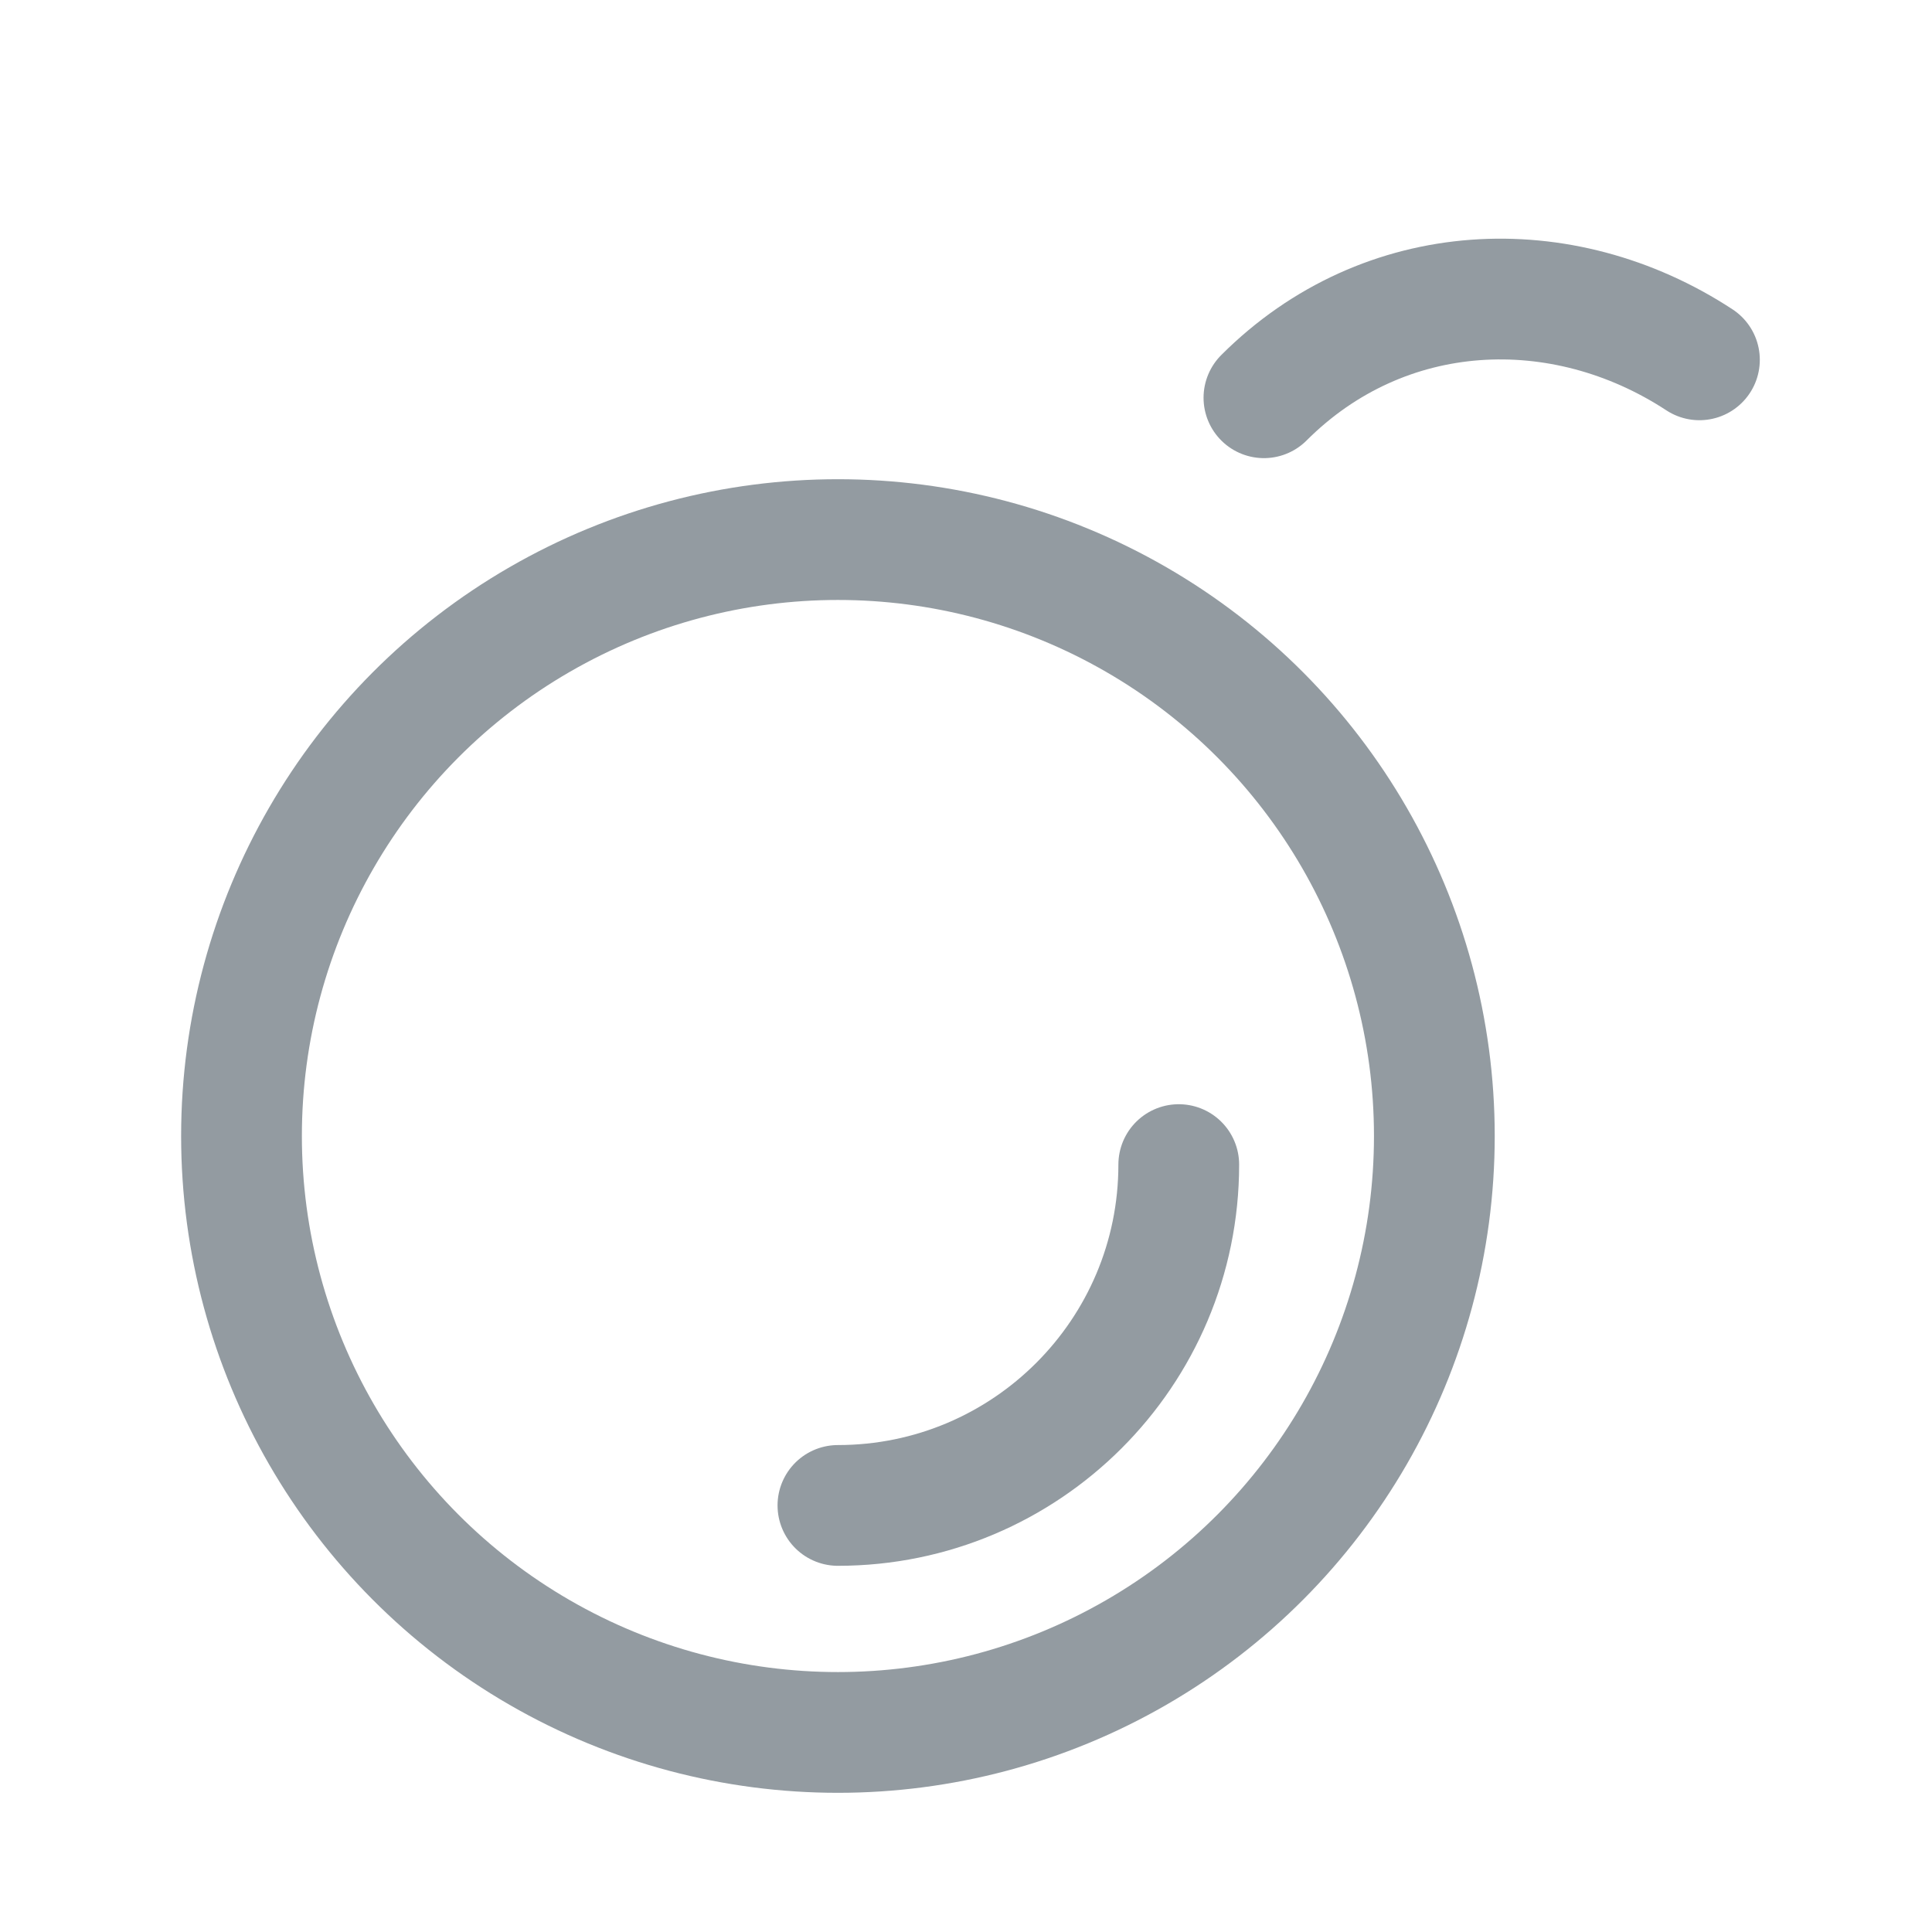 <svg width="24" height="24" viewBox="0 0 24 24" fill="none" xmlns="http://www.w3.org/2000/svg">
<circle cx="10.409" cy="14.112" r="7.409" stroke="#939BA1" stroke-width="1.5" stroke-linecap="round"/>
<path d="M14.643 14.467C14.643 16.805 12.747 18.701 10.409 18.701" stroke="#939BA1" stroke-width="1.5" stroke-linecap="round"/>
<path d="M15.701 4.941C17.195 3.447 19.406 3.353 21.111 4.47" stroke="#939BA1" stroke-width="1.5" stroke-linecap="round"/>
<mask id="path-4-inside-1_21759_493814" fill="white">
<rect x="13.434" y="3.102" width="5.748" height="4.249" rx="1" transform="rotate(30 13.434 3.102)"/>
</mask>
<rect x="13.434" y="3.102" width="5.748" height="4.249" rx="1" transform="rotate(30 13.434 3.102)" stroke="#939BA1" stroke-width="3" mask="url(#path-4-inside-1_21759_493814)"/>
</svg>
